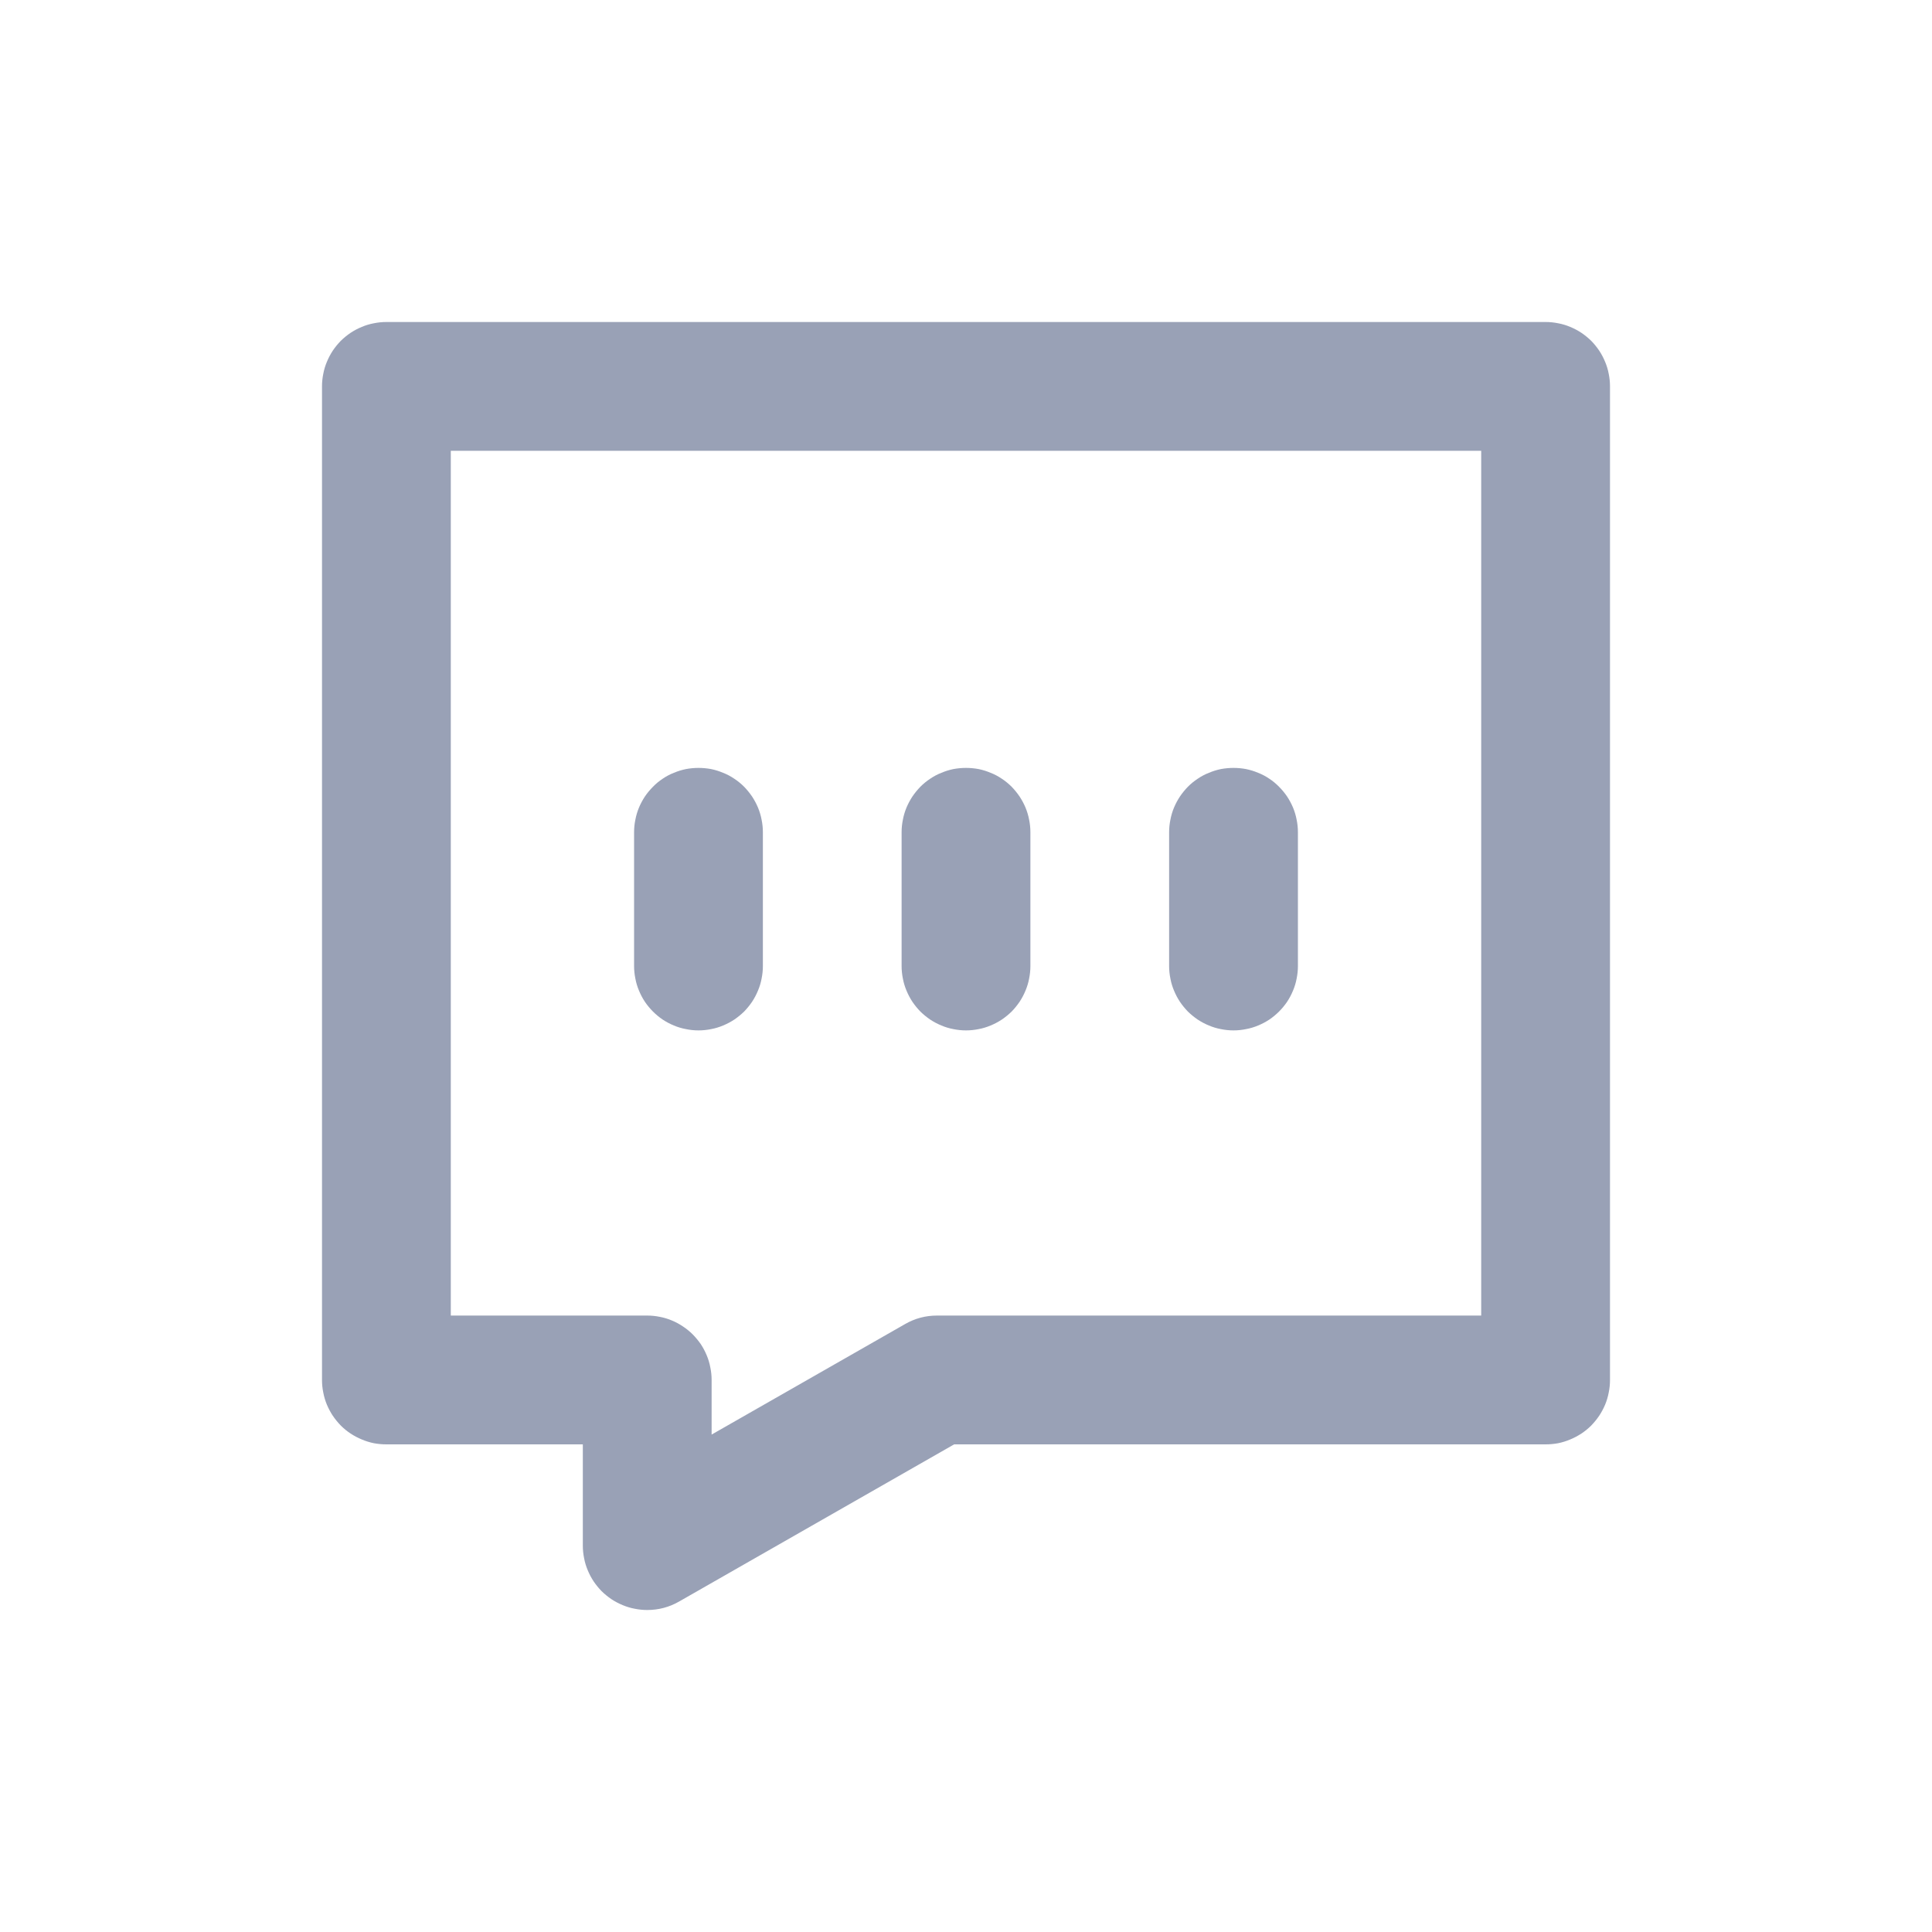 <svg xmlns="http://www.w3.org/2000/svg" xmlns:xlink="http://www.w3.org/1999/xlink" fill="none" version="1.1" width="15" height="15" viewBox="0 0 15 15"><g><g></g><g><g><g><path d="M12,11.214Q12.049,11.214,12.098,11.205Q12.146,11.195,12.191,11.176Q12.237,11.157,12.278,11.13Q12.319,11.103,12.354,11.068Q12.388,11.033,12.416,10.992Q12.443,10.951,12.462,10.906Q12.481,10.86,12.49,10.812Q12.5,10.764,12.5,10.714L12.5,3Q12.5,2.951,12.49,2.902Q12.481,2.854,12.462,2.809Q12.443,2.763,12.416,2.722Q12.388,2.681,12.354,2.646Q12.319,2.612,12.278,2.584Q12.237,2.557,12.191,2.538Q12.146,2.519,12.098,2.51Q12.049,2.5,12,2.5L3,2.5Q2.951,2.5,2.902,2.51Q2.854,2.519,2.809,2.538Q2.763,2.557,2.722,2.584Q2.681,2.612,2.646,2.646Q2.612,2.681,2.584,2.722Q2.557,2.763,2.538,2.809Q2.519,2.854,2.51,2.902Q2.5,2.951,2.5,3L2.5,10.714Q2.5,10.764,2.51,10.812Q2.519,10.86,2.538,10.906Q2.557,10.951,2.584,10.992Q2.612,11.033,2.646,11.068Q2.681,11.103,2.722,11.13Q2.763,11.157,2.809,11.176Q2.854,11.195,2.902,11.205Q2.951,11.214,3,11.214L4.525,11.214L4.525,12Q4.525,12.049,4.535,12.098Q4.544,12.146,4.563,12.191Q4.582,12.237,4.609,12.278Q4.637,12.319,4.671,12.354Q4.706,12.388,4.747,12.416Q4.788,12.443,4.834,12.462Q4.879,12.481,4.927,12.49Q4.976,12.5,5.025,12.5Q5.158,12.5,5.273,12.434L7.408,11.214L12,11.214ZM11.5,10.214L7.275,10.214Q7.142,10.214,7.027,10.28L5.525,11.138L5.525,10.714Q5.525,10.665,5.515,10.617Q5.506,10.568,5.487,10.523Q5.468,10.477,5.441,10.436Q5.413,10.396,5.379,10.361Q5.344,10.326,5.303,10.299Q5.262,10.271,5.216,10.252Q5.171,10.233,5.123,10.224Q5.074,10.214,5.025,10.214L3.5,10.214L3.5,3.5L11.5,3.5L11.5,10.214Z" fill-rule="evenodd" fill="#99A1B6" fill-opacity="1" style="mix-blend-mode:passthrough"/></g><g><path d="M4.923,6.462Q4.923,6.412,4.933,6.364Q4.942,6.316,4.961,6.27Q4.98,6.225,5.007,6.184Q5.035,6.143,5.07,6.108Q5.104,6.073,5.145,6.046Q5.186,6.018,5.232,6Q5.277,5.981,5.326,5.971Q5.374,5.962,5.423,5.962Q5.472,5.962,5.521,5.971Q5.569,5.981,5.614,6Q5.66,6.018,5.701,6.046Q5.742,6.073,5.777,6.108Q5.811,6.143,5.839,6.184Q5.866,6.225,5.885,6.27Q5.904,6.316,5.913,6.364Q5.923,6.412,5.923,6.462L5.923,7.5Q5.923,7.549,5.913,7.598Q5.904,7.646,5.885,7.691Q5.866,7.737,5.839,7.778Q5.811,7.819,5.777,7.854Q5.742,7.888,5.701,7.916Q5.66,7.943,5.614,7.962Q5.569,7.981,5.521,7.99Q5.472,8,5.423,8Q5.374,8,5.326,7.99Q5.277,7.981,5.232,7.962Q5.186,7.943,5.145,7.916Q5.104,7.888,5.07,7.854Q5.035,7.819,5.007,7.778Q4.98,7.737,4.961,7.691Q4.942,7.646,4.933,7.598Q4.923,7.549,4.923,7.5L4.923,6.462Z" fill-rule="evenodd" fill="#99A1B6" fill-opacity="1" style="mix-blend-mode:passthrough"/></g><g><path d="M7,6.462Q7,6.412,7.01,6.364Q7.019,6.316,7.038,6.27Q7.057,6.225,7.084,6.184Q7.112,6.143,7.146,6.108Q7.181,6.073,7.222,6.046Q7.263,6.018,7.309,6Q7.354,5.981,7.402,5.971Q7.451,5.962,7.5,5.962Q7.549,5.962,7.598,5.971Q7.646,5.981,7.691,6Q7.737,6.018,7.778,6.046Q7.819,6.073,7.854,6.108Q7.888,6.143,7.916,6.184Q7.943,6.225,7.962,6.27Q7.981,6.316,7.99,6.364Q8,6.412,8,6.462L8,7.5Q8,7.549,7.99,7.598Q7.981,7.646,7.962,7.691Q7.943,7.737,7.916,7.778Q7.888,7.819,7.854,7.854Q7.819,7.888,7.778,7.916Q7.737,7.943,7.691,7.962Q7.646,7.981,7.598,7.99Q7.549,8,7.5,8Q7.451,8,7.402,7.99Q7.354,7.981,7.309,7.962Q7.263,7.943,7.222,7.916Q7.181,7.888,7.146,7.854Q7.112,7.819,7.084,7.778Q7.057,7.737,7.038,7.691Q7.019,7.646,7.01,7.598Q7,7.549,7,7.5L7,6.462Z" fill-rule="evenodd" fill="#99A1B6" fill-opacity="1" style="mix-blend-mode:passthrough"/></g><g><path d="M9.077,6.462Q9.077,6.412,9.087,6.364Q9.096,6.316,9.115,6.27Q9.134,6.225,9.161,6.184Q9.189,6.143,9.223,6.108Q9.258,6.073,9.299,6.046Q9.34,6.018,9.386,6Q9.431,5.981,9.479,5.971Q9.528,5.962,9.577,5.962Q9.626,5.962,9.674,5.971Q9.723,5.981,9.768,6Q9.814,6.018,9.855,6.046Q9.896,6.073,9.93,6.108Q9.965,6.143,9.993,6.184Q10.02,6.225,10.039,6.27Q10.058,6.316,10.067,6.364Q10.077,6.412,10.077,6.462L10.077,7.5Q10.077,7.549,10.067,7.598Q10.058,7.646,10.039,7.691Q10.02,7.737,9.993,7.778Q9.965,7.819,9.93,7.854Q9.896,7.888,9.855,7.916Q9.814,7.943,9.768,7.962Q9.723,7.981,9.674,7.99Q9.626,8,9.577,8Q9.528,8,9.479,7.99Q9.431,7.981,9.386,7.962Q9.34,7.943,9.299,7.916Q9.258,7.888,9.223,7.854Q9.189,7.819,9.161,7.778Q9.134,7.737,9.115,7.691Q9.096,7.646,9.087,7.598Q9.077,7.549,9.077,7.5L9.077,6.462Z" fill-rule="evenodd" fill="#99A1B6" fill-opacity="1" style="mix-blend-mode:passthrough"/></g></g></g></g></svg>